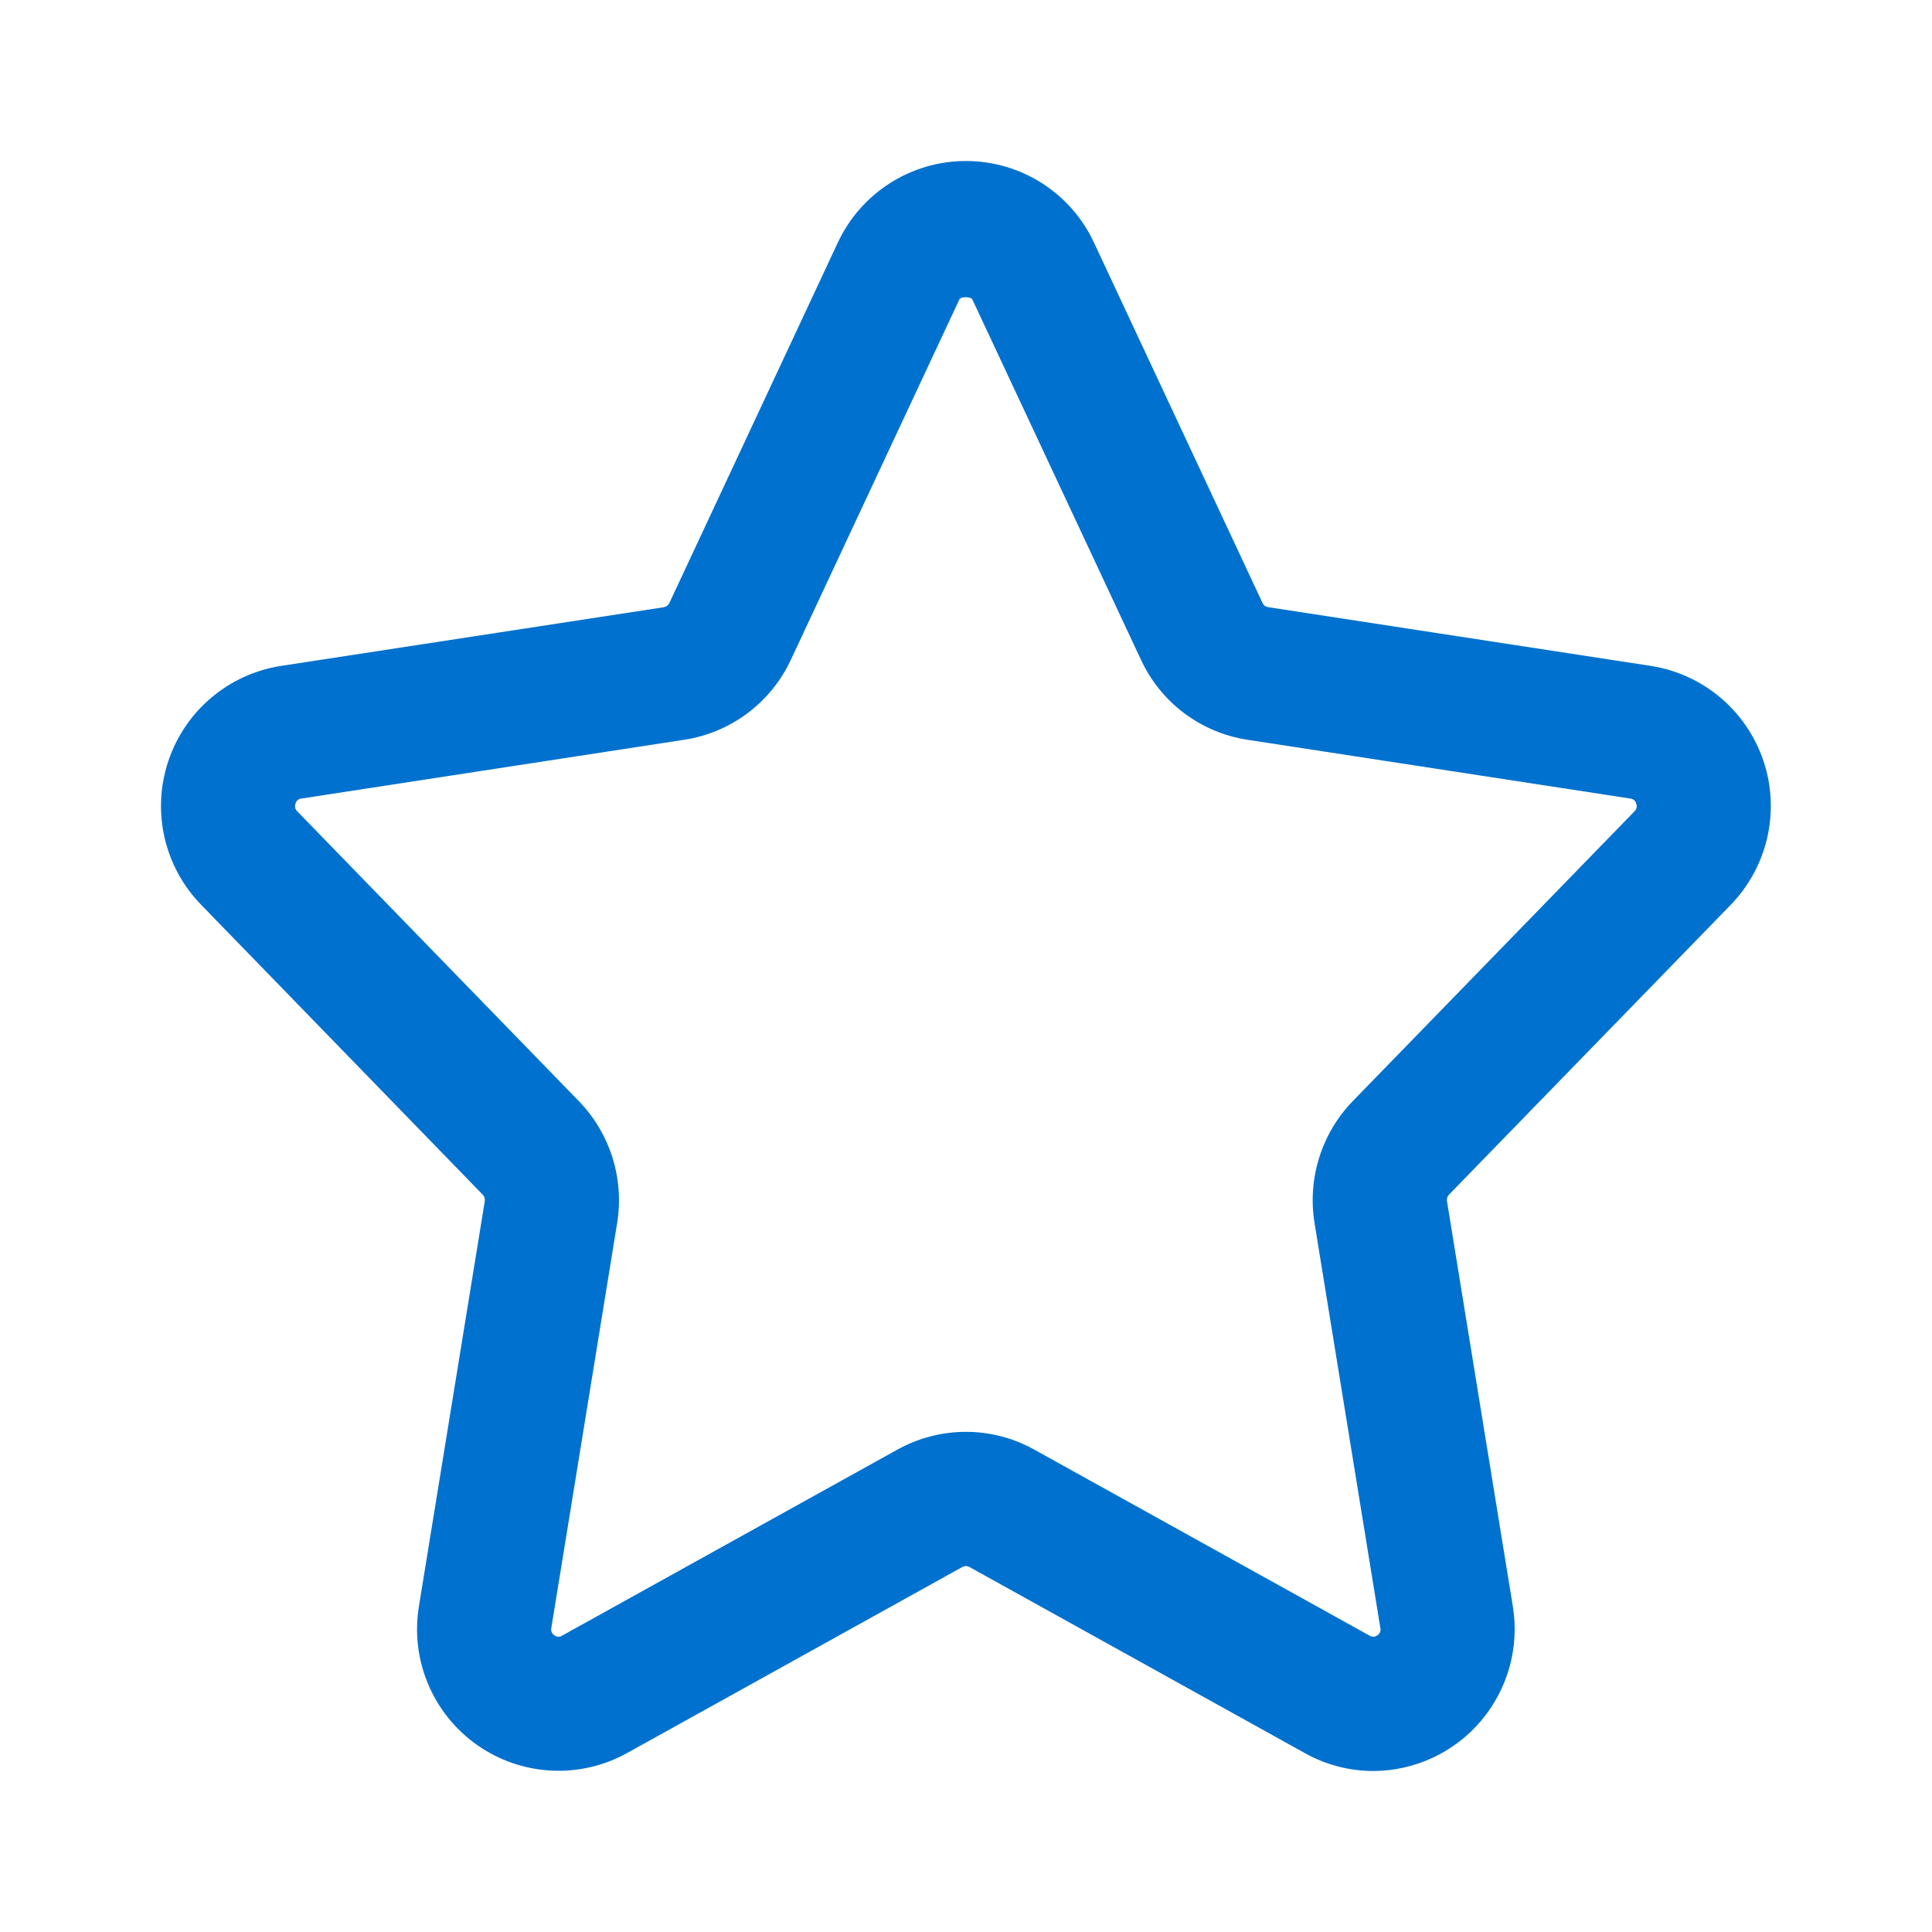 <svg width="24" height="24" viewBox="0 0 24 24" fill="none" xmlns="http://www.w3.org/2000/svg">
<path d="M17.061 22C16.762 22 16.468 21.923 16.208 21.777L12.041 19.465C12.014 19.451 11.982 19.451 11.956 19.465L7.79 21.777C7.2 22.104 6.476 22.064 5.926 21.676C5.375 21.288 5.095 20.619 5.204 19.954L6.022 14.922C6.027 14.892 6.017 14.861 5.996 14.84L2.499 11.24C2.039 10.768 1.882 10.079 2.091 9.454C2.3 8.829 2.84 8.373 3.492 8.272L8.247 7.543C8.276 7.538 8.302 7.518 8.315 7.491L10.408 3.013C10.697 2.395 11.317 2 11.999 2C12.681 2 13.302 2.395 13.59 3.014L15.684 7.491C15.696 7.518 15.721 7.537 15.751 7.542L20.506 8.272C21.158 8.373 21.698 8.83 21.907 9.454C22.116 10.079 21.958 10.768 21.499 11.241L18 14.84C17.98 14.862 17.97 14.892 17.975 14.922L18.793 19.955C18.876 20.464 18.731 20.983 18.398 21.377C18.065 21.77 17.576 21.998 17.061 22ZM11.999 17.787C12.296 17.787 12.589 17.863 12.849 18.008L17.016 20.32C17.045 20.338 17.082 20.336 17.109 20.315C17.141 20.296 17.156 20.259 17.147 20.223L16.329 15.189C16.241 14.639 16.417 14.079 16.804 13.679L20.304 10.079C20.331 10.055 20.339 10.015 20.325 9.982C20.317 9.948 20.288 9.923 20.253 9.92L15.499 9.19C14.918 9.102 14.421 8.729 14.174 8.197L12.079 3.72C12.062 3.683 11.934 3.683 11.918 3.719L9.824 8.197C9.576 8.729 9.078 9.102 8.497 9.19L3.743 9.92C3.708 9.923 3.68 9.948 3.672 9.982C3.657 10.015 3.666 10.054 3.693 10.079L7.191 13.679C7.579 14.079 7.755 14.639 7.667 15.189L6.849 20.222C6.84 20.258 6.856 20.296 6.888 20.315C6.914 20.336 6.952 20.338 6.98 20.32L11.147 18.008C11.408 17.863 11.701 17.787 11.999 17.787Z" fill="#0071CE"/>
</svg>
